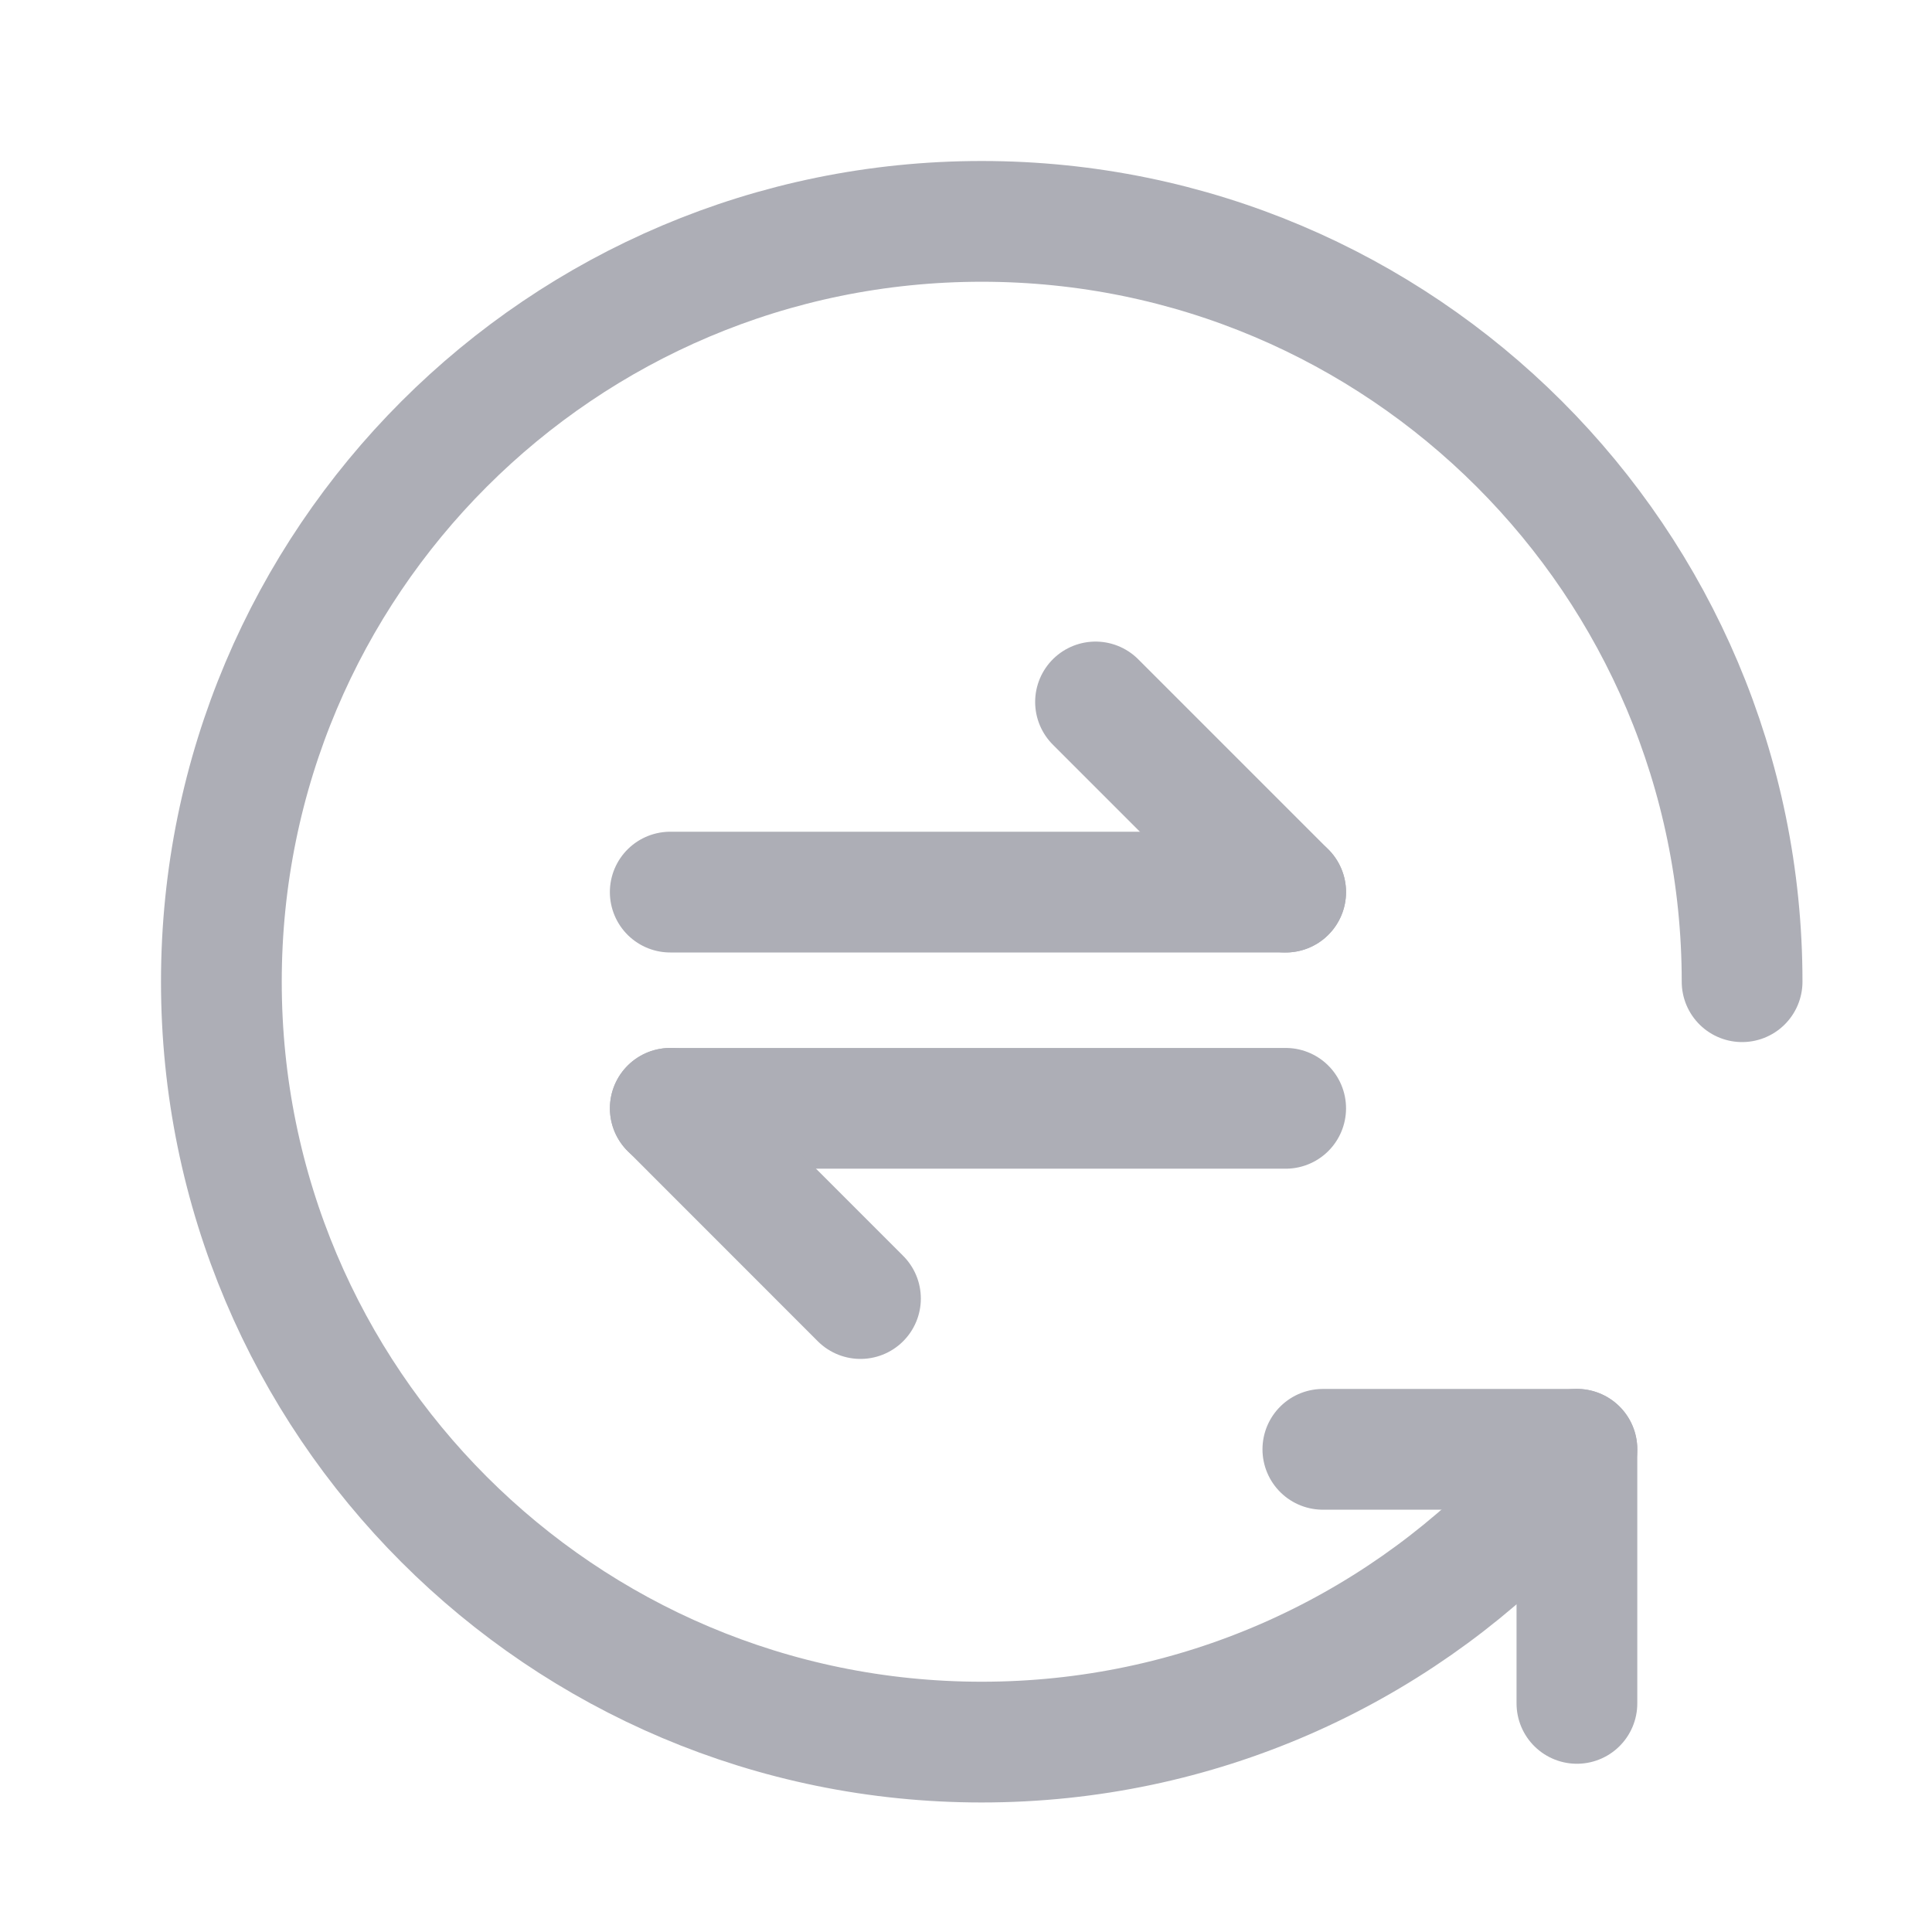 <?xml version="1.0" encoding="UTF-8"?>
<svg width="24px" height="24px" viewBox="0 0 24 24" version="1.1" xmlns="http://www.w3.org/2000/svg" xmlns:xlink="http://www.w3.org/1999/xlink">
    <title>icon / transactions@1x</title>
    <g id="icon-/-transactions" stroke="none" stroke-width="1" fill="none" fill-rule="evenodd" stroke-linecap="round" stroke-linejoin="round">
        <g id="icon" transform="translate(2, 2)" stroke="#ADAEB6" stroke-width="1.5">
            <path d="M17.012,16.734 C15.293,18.526 12.874,19.641 10.195,19.641 C4.978,19.641 0.75,15.412 0.75,10.195 C0.75,4.979 4.978,0.75 10.195,0.75 C15.412,0.75 19.641,4.979 19.641,10.195" id="Stroke-1"></path>
            <line x1="6.326" y1="9.082" x2="13.971" y2="9.082" id="Stroke-3"></line>
            <line x1="11.609" y1="6.72" x2="13.971" y2="9.082" id="Stroke-5"></line>
            <line x1="13.971" y1="11.768" x2="6.326" y2="11.768" id="Stroke-7"></line>
            <line x1="8.689" y1="14.131" x2="6.327" y2="11.768" id="Stroke-9"></line>
            <line x1="14.433" y1="16.004" x2="17.589" y2="16.004" id="Stroke-11"></line>
            <line x1="17.589" y1="19.16" x2="17.589" y2="16.003" id="Stroke-13"></line>
        </g>
    </g>
</svg>